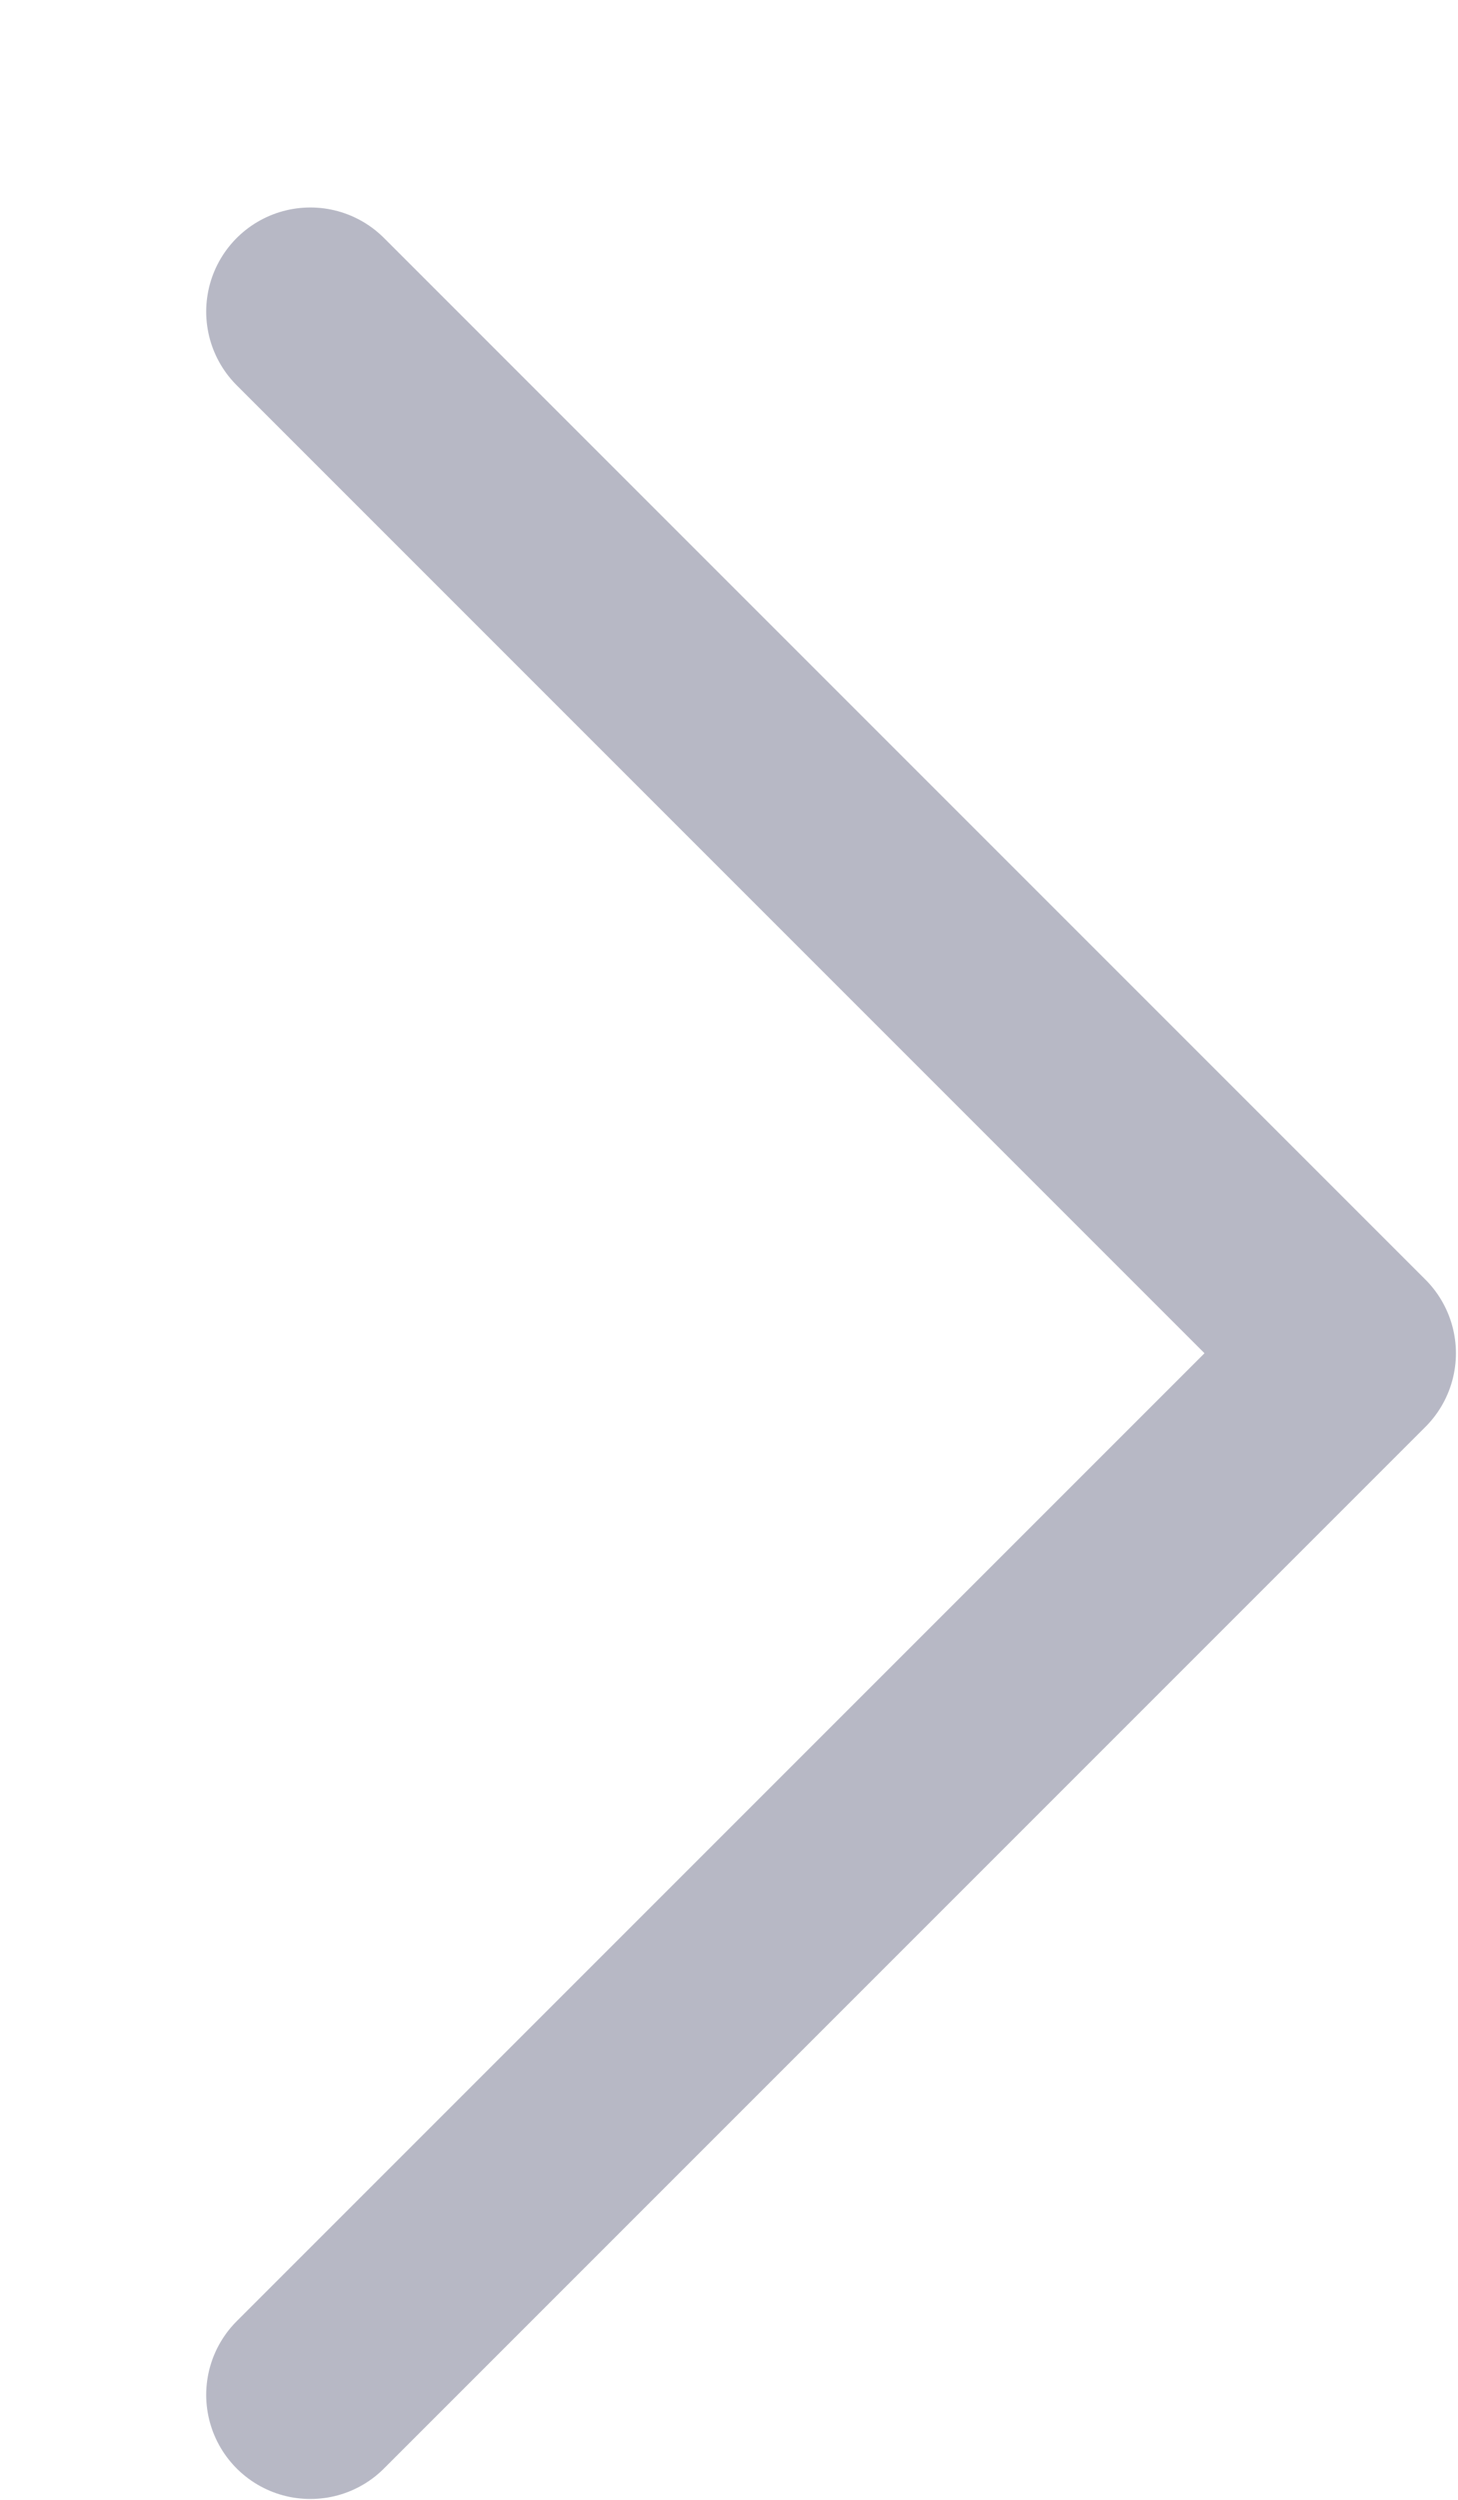<?xml version="1.0" encoding="UTF-8" standalone="no"?><svg width='7' height='12' viewBox='0 0 7 12' fill='none' xmlns='http://www.w3.org/2000/svg'>
<path d='M1.49 11.496L6.49 6.496L1.49 1.496' stroke='#B7B8C5' stroke-linecap='round' stroke-linejoin='round'/>
</svg>
